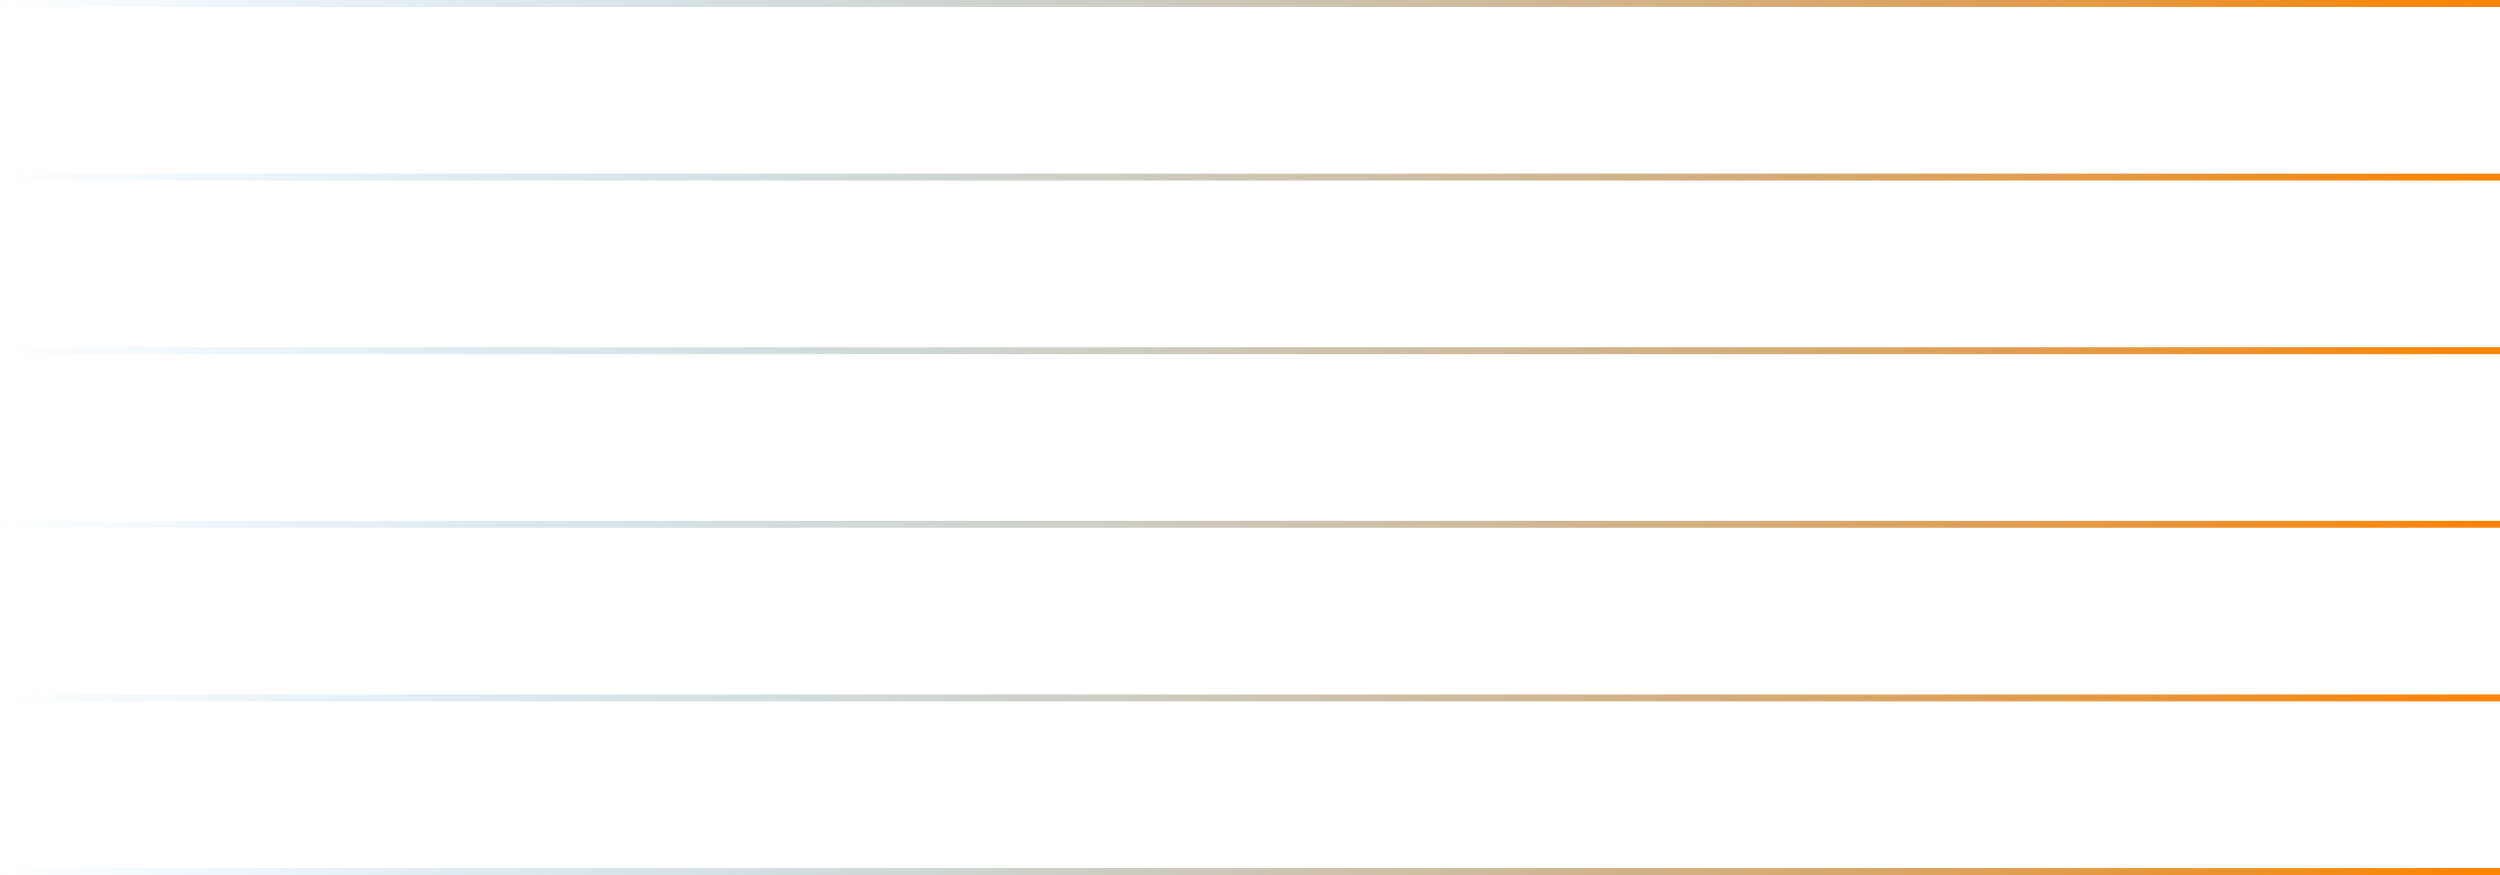 <svg width="360" height="126" viewBox="0 0 360 126" fill="none" xmlns="http://www.w3.org/2000/svg">
<rect width="360" height="1" transform="matrix(-1 0 0 1 360 0)" fill="url(#paint0_linear_303_7900)"/>
<rect width="360" height="1" transform="matrix(-1 0 0 1 360 25)" fill="url(#paint1_linear_303_7900)"/>
<rect width="360" height="1" transform="matrix(-1 0 0 1 360 50)" fill="url(#paint2_linear_303_7900)"/>
<rect width="360" height="1" transform="matrix(-1 0 0 1 360 75)" fill="url(#paint3_linear_303_7900)"/>
<rect width="360" height="1" transform="matrix(-1 0 0 1 360 100)" fill="url(#paint4_linear_303_7900)"/>
<rect width="360" height="1" transform="matrix(-1 0 0 1 360 125)" fill="url(#paint5_linear_303_7900)"/>
<defs>
<linearGradient id="paint0_linear_303_7900" x1="360" y1="0.5" x2="0" y2="0.5" gradientUnits="userSpaceOnUse">
<stop stop-color="#3498DB" stop-opacity="0"/>
<stop offset="0.989" stop-color="#FF8400"/>
</linearGradient>
<linearGradient id="paint1_linear_303_7900" x1="360" y1="0.5" x2="0" y2="0.5" gradientUnits="userSpaceOnUse">
<stop stop-color="#3498DB" stop-opacity="0"/>
<stop offset="0.989" stop-color="#FF8400"/>
</linearGradient>
<linearGradient id="paint2_linear_303_7900" x1="360" y1="0.5" x2="0" y2="0.5" gradientUnits="userSpaceOnUse">
<stop stop-color="#3498DB" stop-opacity="0"/>
<stop offset="0.989" stop-color="#FF8400"/>
</linearGradient>
<linearGradient id="paint3_linear_303_7900" x1="360" y1="0.5" x2="0" y2="0.5" gradientUnits="userSpaceOnUse">
<stop stop-color="#3498DB" stop-opacity="0"/>
<stop offset="0.989" stop-color="#FF8400"/>
</linearGradient>
<linearGradient id="paint4_linear_303_7900" x1="360" y1="0.5" x2="0" y2="0.5" gradientUnits="userSpaceOnUse">
<stop stop-color="#3498DB" stop-opacity="0"/>
<stop offset="0.989" stop-color="#FF8400"/>
</linearGradient>
<linearGradient id="paint5_linear_303_7900" x1="360" y1="0.5" x2="0" y2="0.5" gradientUnits="userSpaceOnUse">
<stop stop-color="#3498DB" stop-opacity="0"/>
<stop offset="0.989" stop-color="#FF8400"/>
</linearGradient>
</defs>
</svg>
